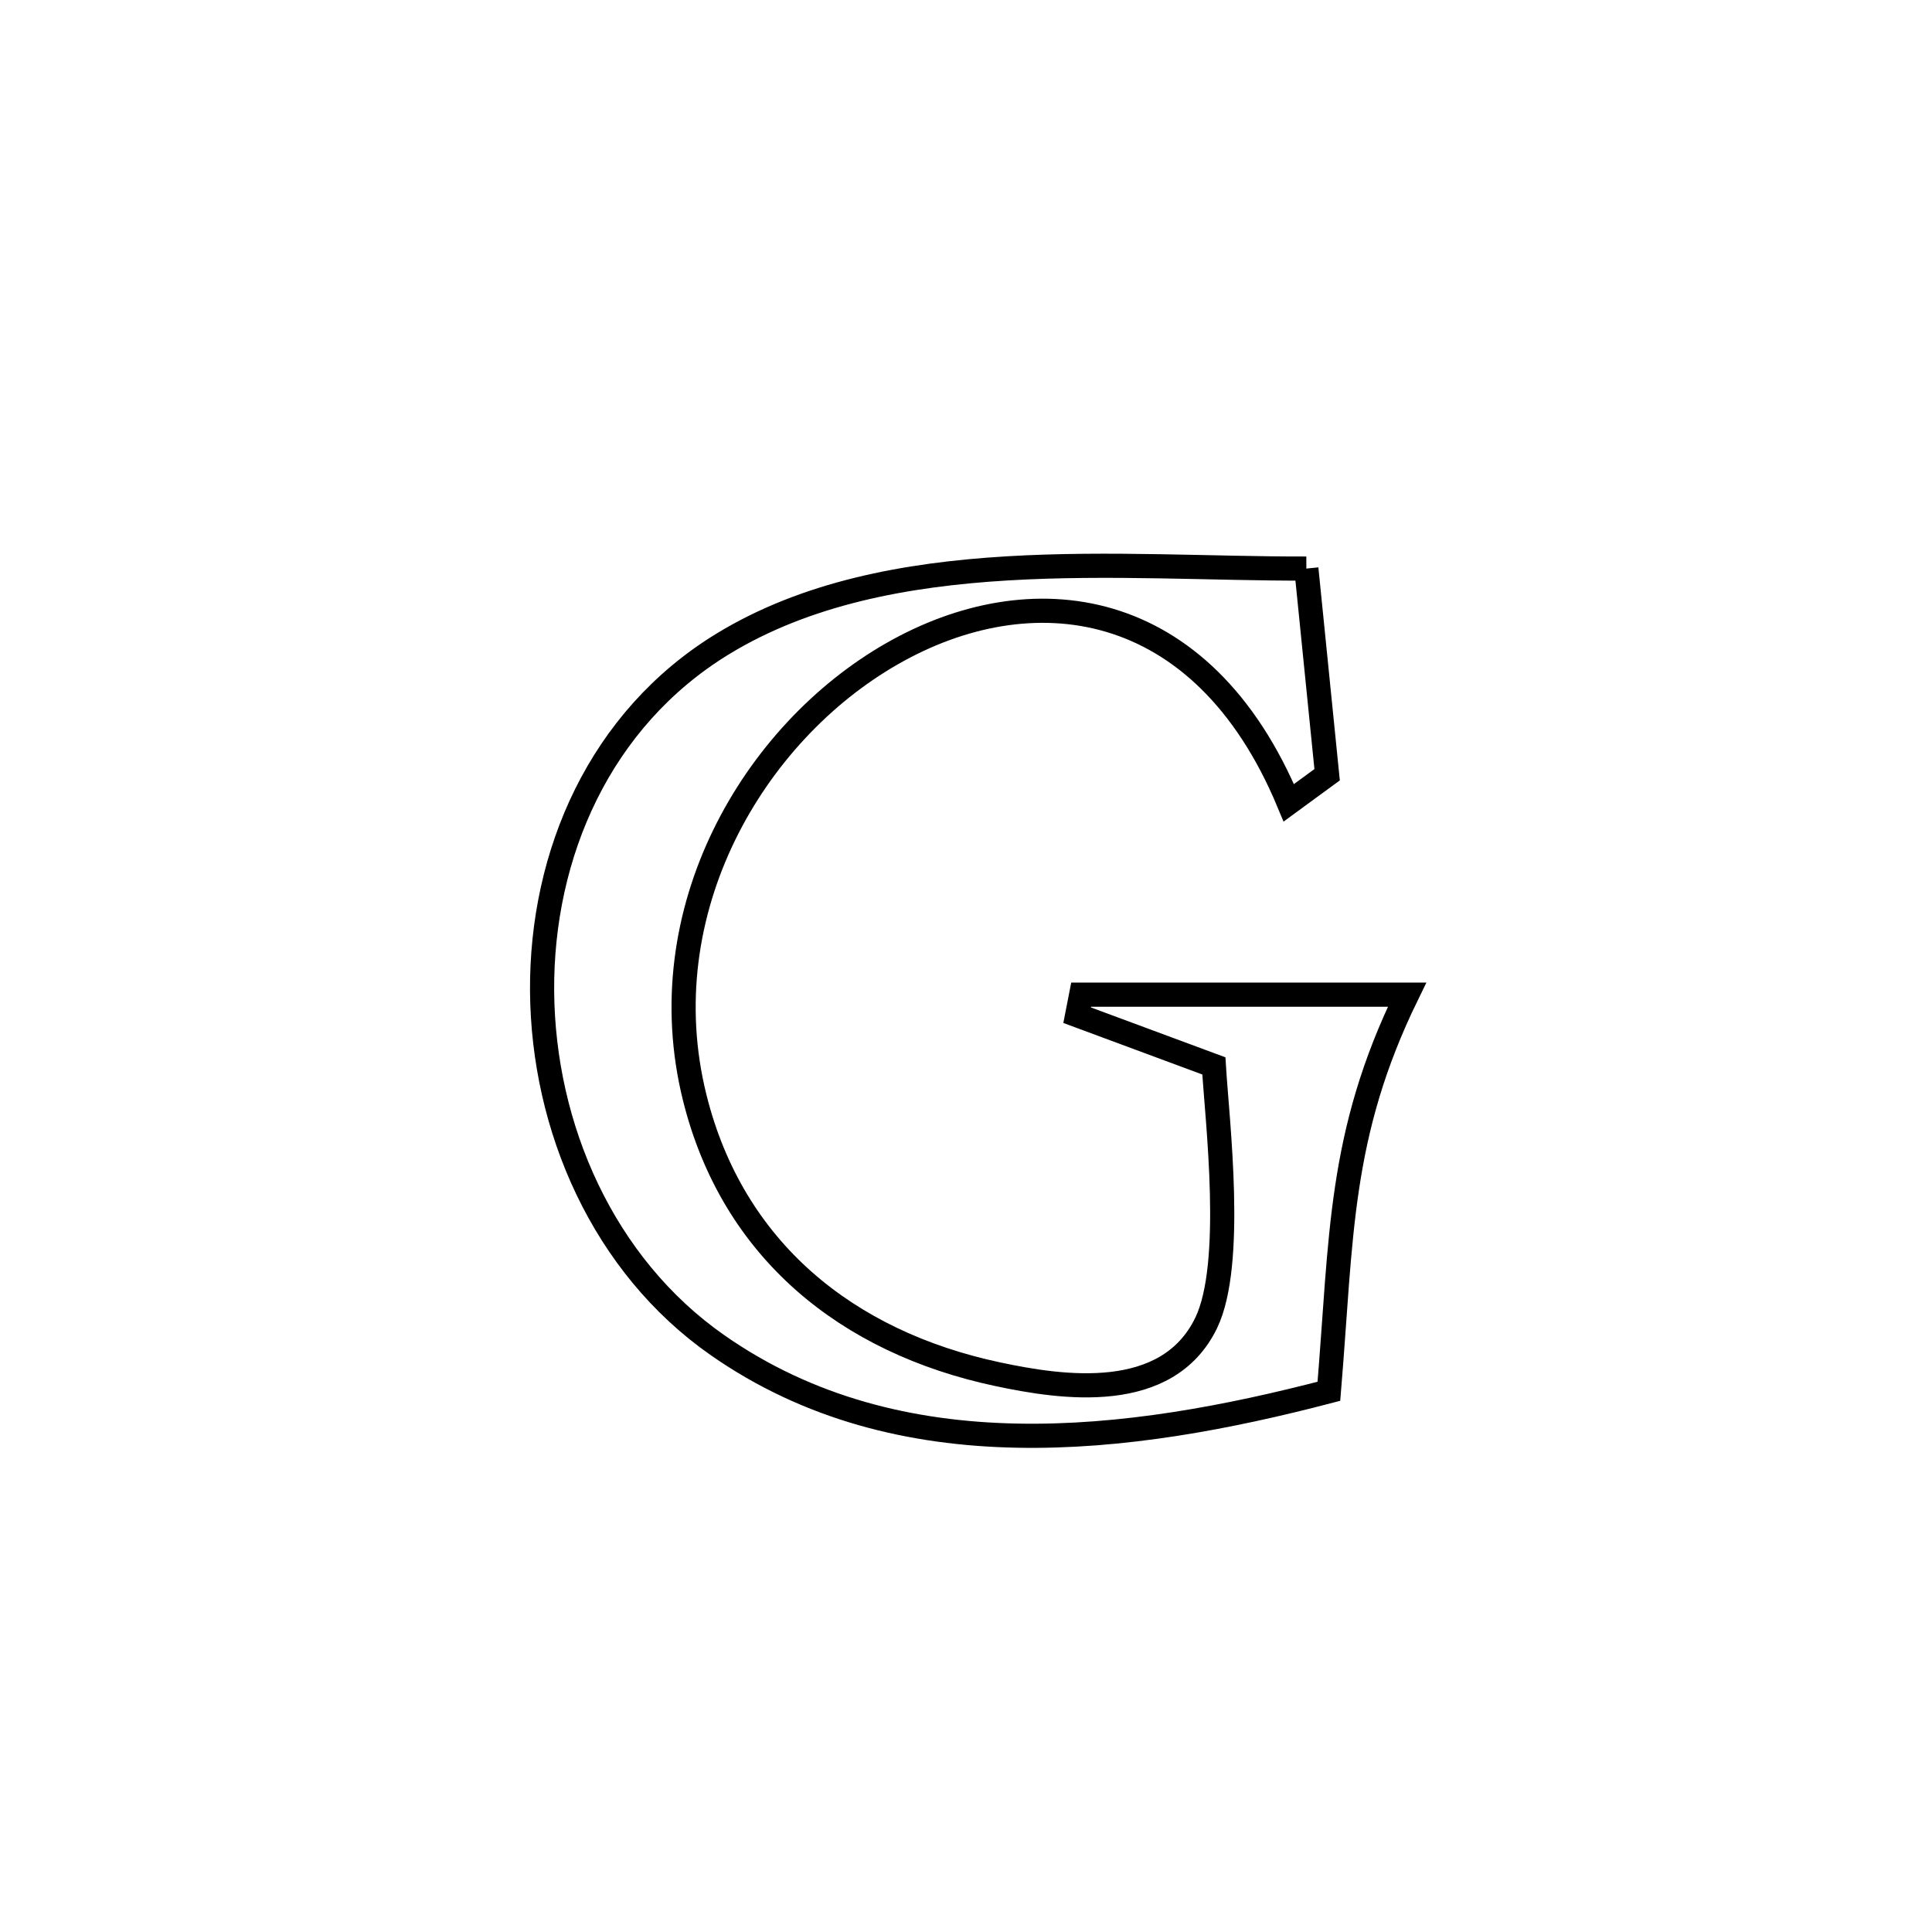 <svg xmlns="http://www.w3.org/2000/svg" viewBox="0.0 0.0 24.0 24.0" height="200px" width="200px"><path fill="none" stroke="black" stroke-width=".3" stroke-opacity="1.0"  filling="0" d="M16.228 7.063 L16.228 7.063 C16.258 7.359 16.459 9.354 16.486 9.624 L16.486 9.624 C16.328 9.74 16.169 9.857 16.01 9.973 L16.01 9.973 C14.931 7.38 12.798 7.137 11.079 8.122 C9.359 9.106 8.054 11.318 8.63 13.635 C9.1 15.526 10.52 16.672 12.389 17.07 C13.202 17.244 14.501 17.433 14.984 16.433 C15.337 15.7 15.121 13.935 15.079 13.241 L15.079 13.241 C14.513 13.031 13.946 12.821 13.38 12.611 L13.38 12.611 C13.396 12.526 13.413 12.441 13.43 12.356 L13.43 12.356 C14.779 12.356 16.129 12.356 17.479 12.356 L17.479 12.356 C16.626 14.103 16.668 15.366 16.508 17.283 L16.508 17.283 C15.264 17.608 13.932 17.861 12.627 17.834 C11.323 17.808 10.046 17.502 8.913 16.71 C7.494 15.719 6.746 14.007 6.734 12.31 C6.723 10.613 7.45 8.931 8.98 7.998 C11.046 6.739 13.919 7.069 16.228 7.063 L16.228 7.063"></path></svg>